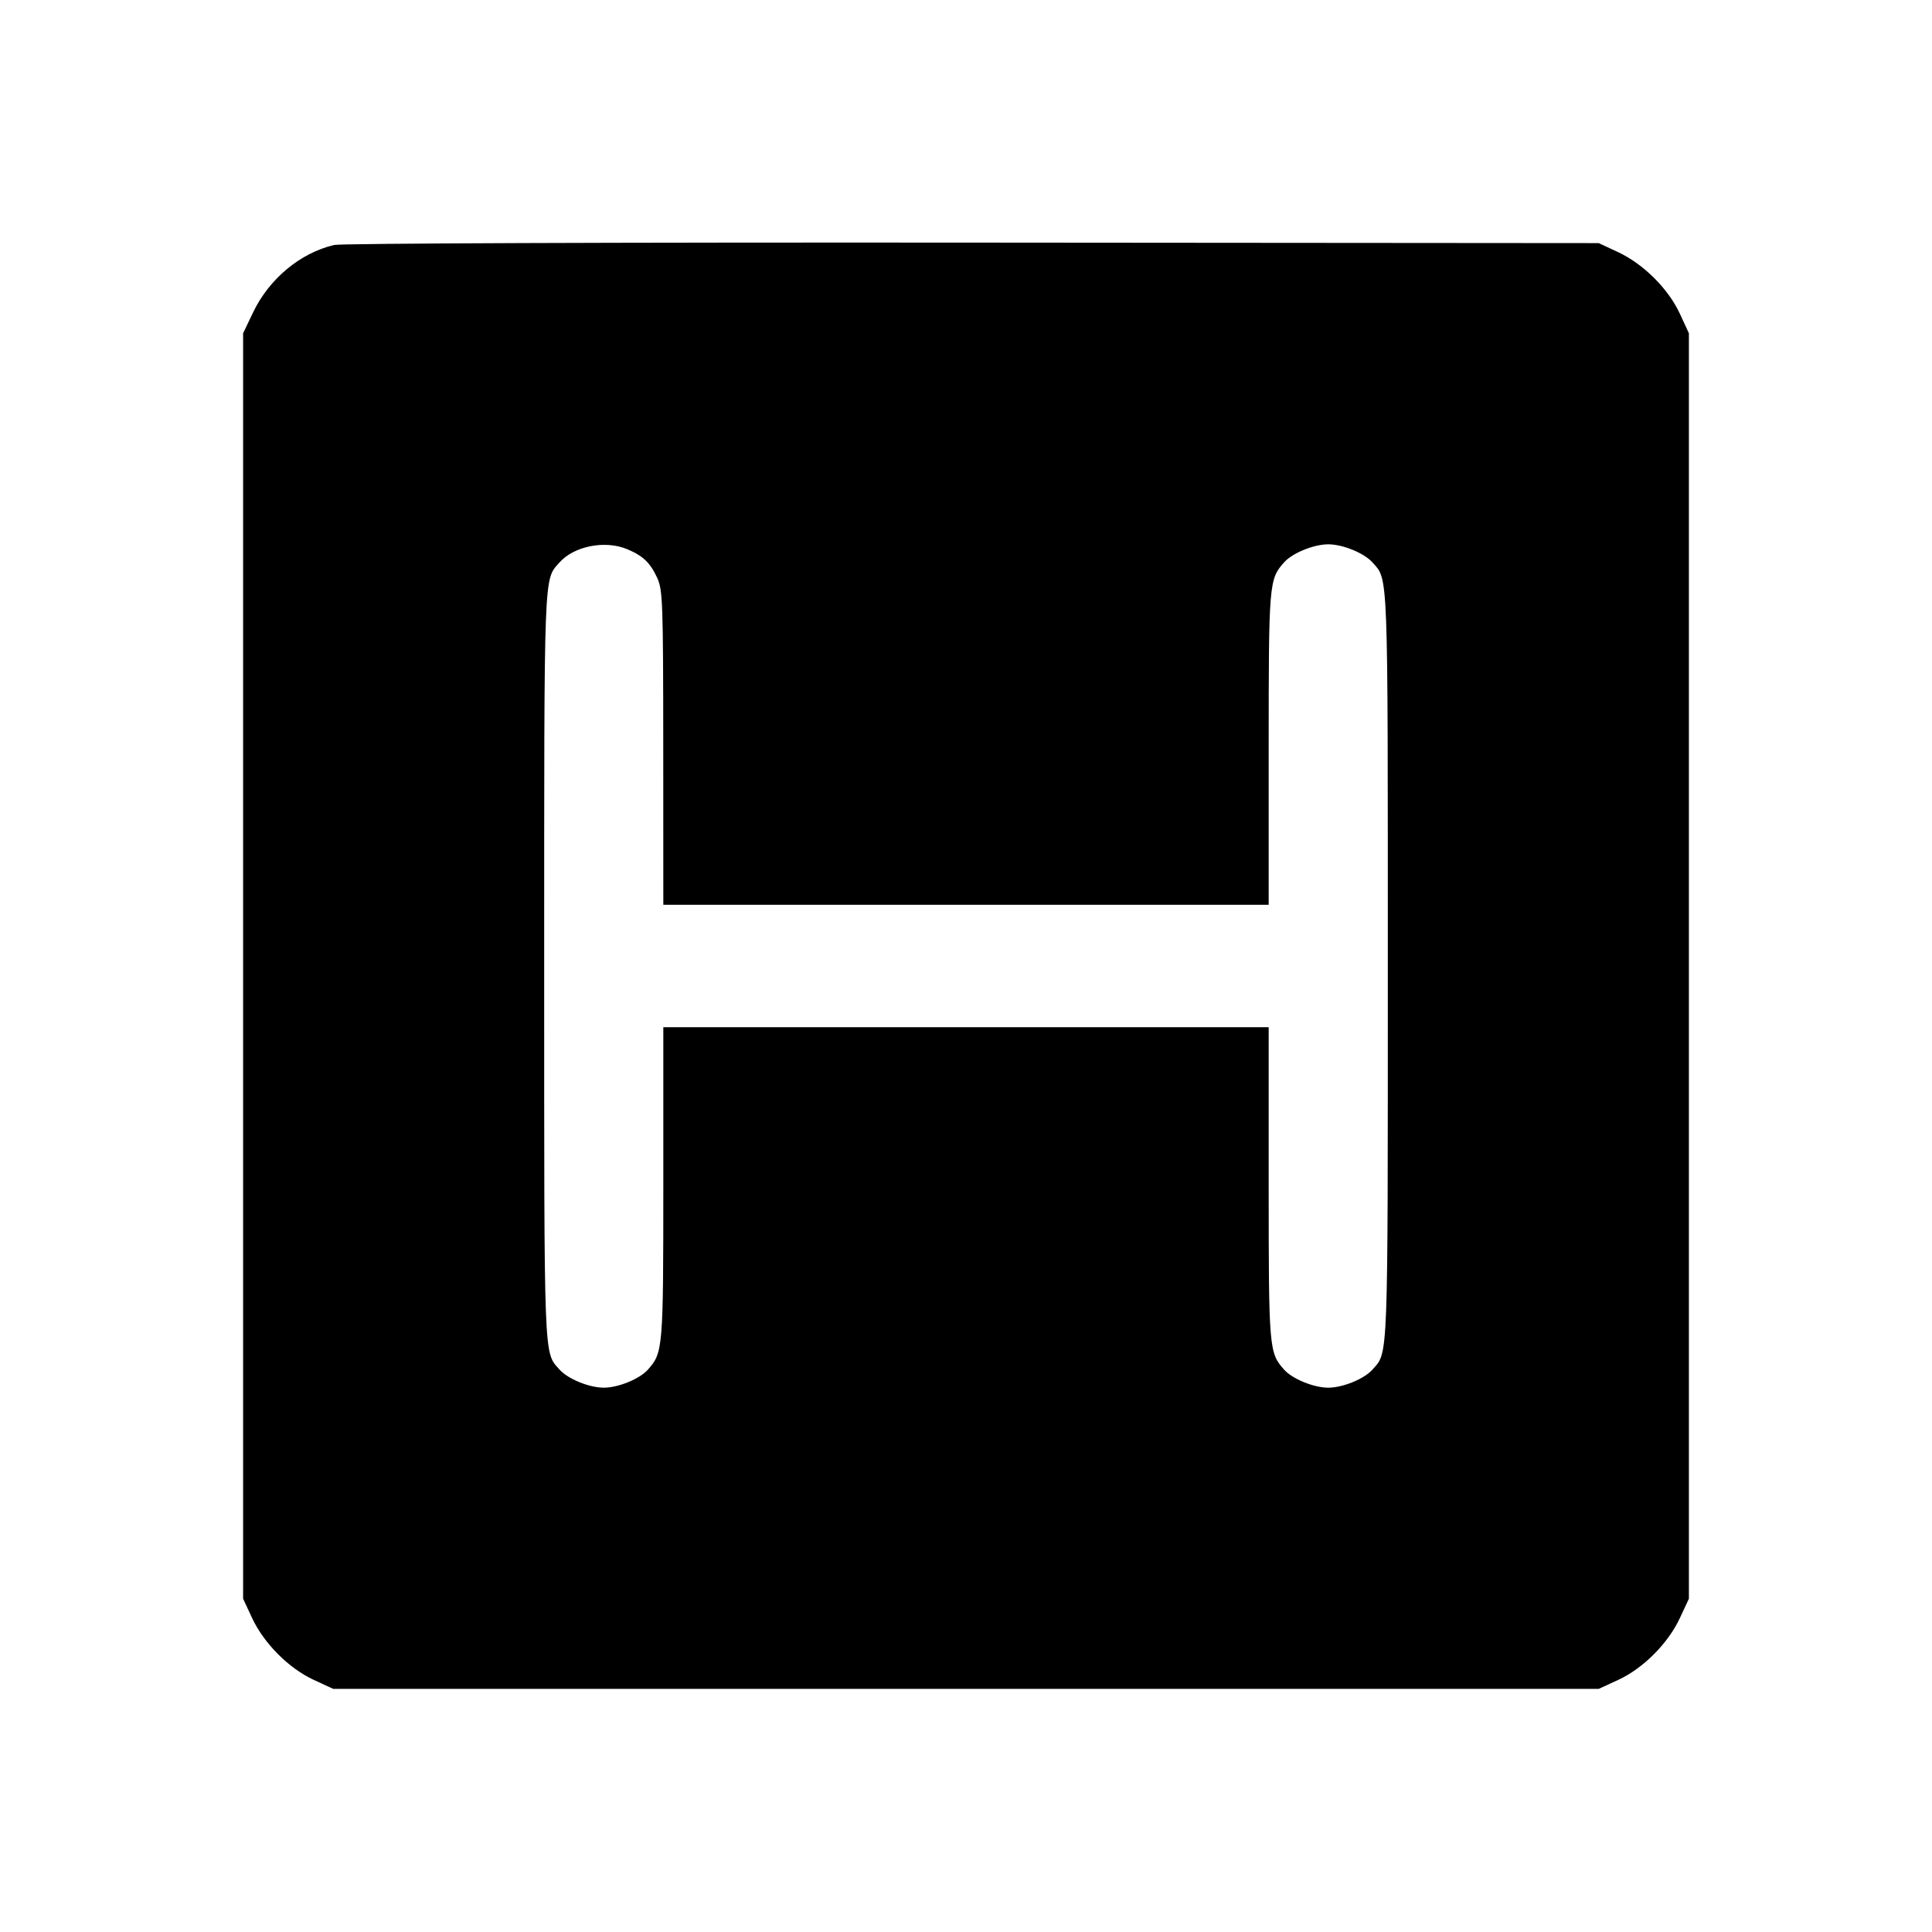 <svg fill="currentColor" viewBox="0 0 256 256" xmlns="http://www.w3.org/2000/svg"><path d="M44.265 32.461 C 39.776 33.526,35.661 36.951,33.540 41.387 L 32.213 44.160 32.213 128.000 L 32.213 211.840 33.407 214.400 C 34.974 217.760,38.261 221.060,41.555 222.583 L 44.160 223.787 128.000 223.787 L 211.840 223.787 214.445 222.583 C 217.739 221.060,221.026 217.760,222.593 214.400 L 223.787 211.840 223.787 128.000 L 223.787 44.160 222.583 41.555 C 221.060 38.261,217.760 34.974,214.400 33.407 L 211.840 32.213 128.853 32.147 C 81.512 32.109,45.179 32.244,44.265 32.461 M83.091 72.763 C 85.207 73.647,86.159 74.557,87.091 76.587 C 87.817 78.168,87.875 79.825,87.884 99.093 L 87.893 119.893 128.000 119.893 L 168.107 119.893 168.107 99.186 C 168.107 77.234,168.145 76.773,170.150 74.515 C 171.245 73.282,174.075 72.125,176.000 72.125 C 177.925 72.125,180.755 73.282,181.850 74.515 C 183.969 76.902,183.893 74.912,183.893 128.000 C 183.893 181.088,183.969 179.098,181.850 181.485 C 180.755 182.718,177.925 183.875,176.000 183.875 C 174.075 183.875,171.245 182.718,170.150 181.485 C 168.145 179.227,168.107 178.766,168.107 156.814 L 168.107 136.107 128.000 136.107 L 87.893 136.107 87.893 156.814 C 87.893 178.766,87.855 179.227,85.850 181.485 C 84.755 182.718,81.925 183.875,80.000 183.875 C 78.075 183.875,75.245 182.718,74.150 181.485 C 72.031 179.098,72.107 181.088,72.107 128.000 C 72.107 74.912,72.031 76.902,74.150 74.515 C 76.068 72.355,80.185 71.549,83.091 72.763 " stroke="none" fill-rule="evenodd"></path></svg>